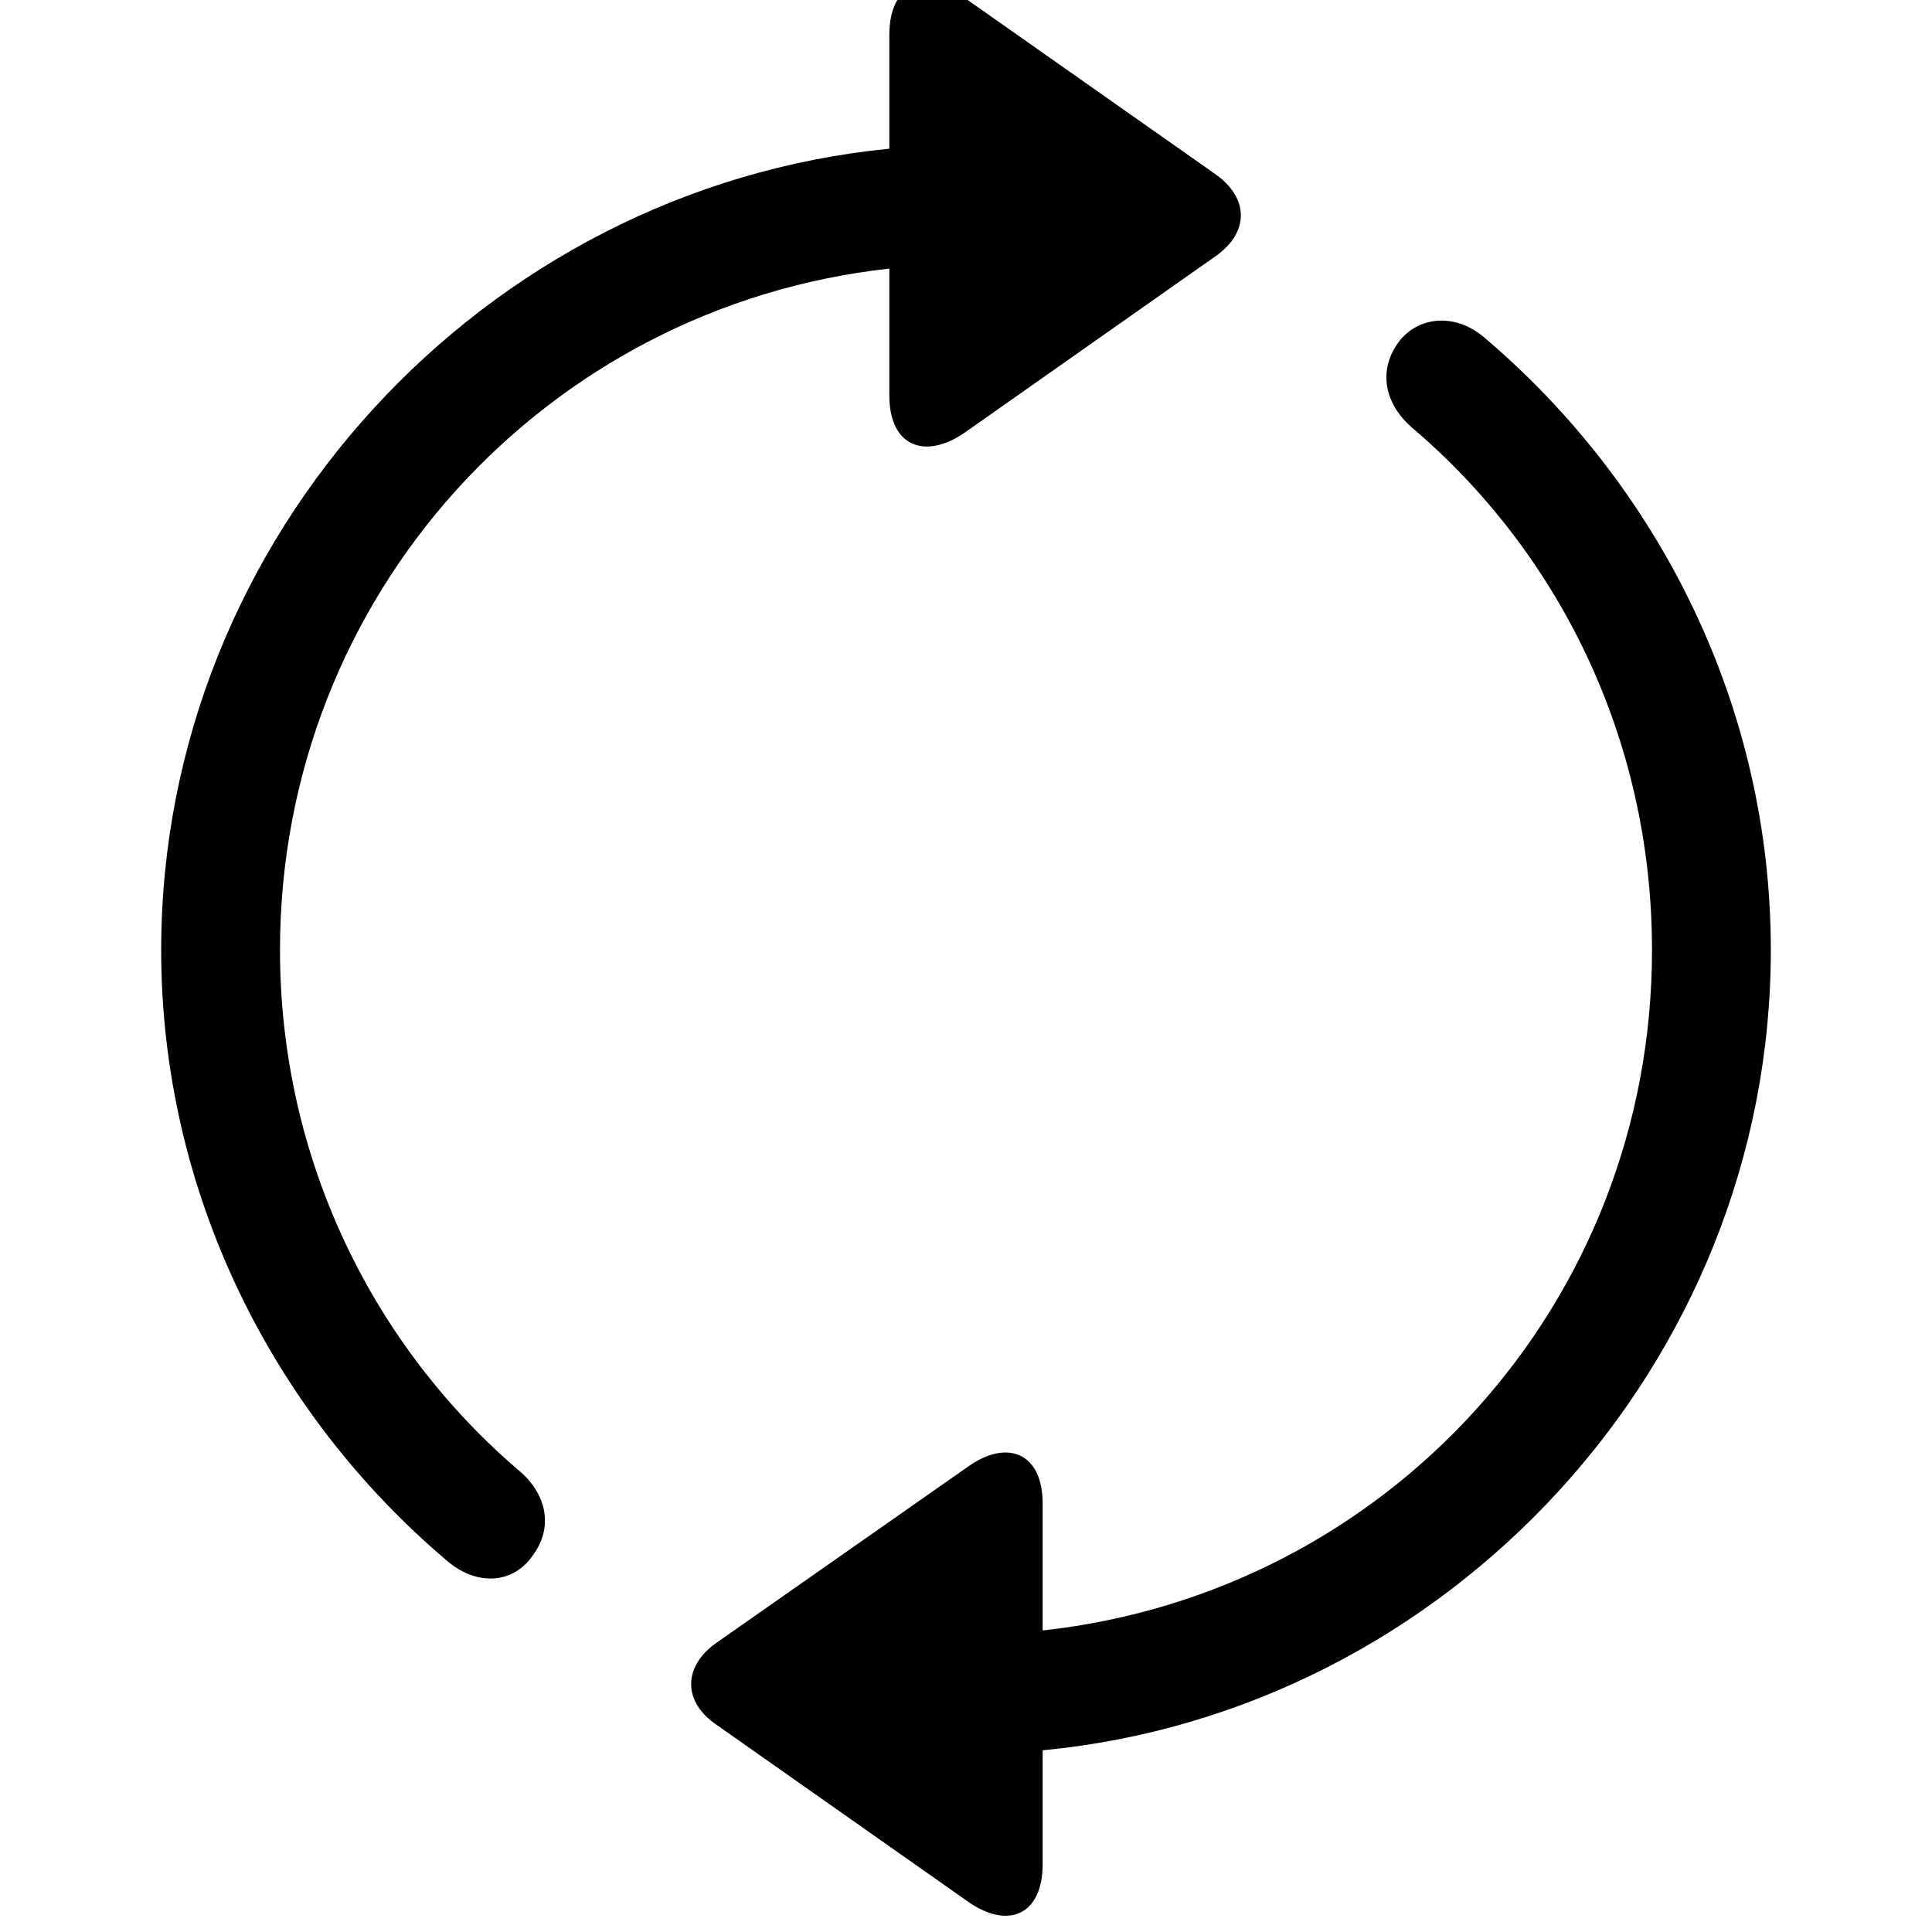 <svg width="40" height="40" viewBox="0 0 40 40" fill="none" xmlns="http://www.w3.org/2000/svg">
<path d="M18.413 0.724V3.079C10.023 3.899 3.337 11.091 3.337 19.669C3.337 24.695 5.65 29.257 9.245 32.306C9.876 32.853 10.633 32.79 11.032 32.201C11.453 31.633 11.327 30.96 10.78 30.477C7.731 27.89 5.797 24.001 5.797 19.669C5.797 12.331 11.306 6.339 18.413 5.561V8.189C18.413 9.24 19.148 9.535 19.989 8.946L25.162 5.308C25.856 4.825 25.877 4.11 25.162 3.605L19.989 -0.032C19.148 -0.621 18.413 -0.348 18.413 0.724ZM21.587 38.593V36.238C29.977 35.439 36.663 28.248 36.663 19.669C36.663 14.623 34.35 10.06 30.734 6.99C30.124 6.465 29.346 6.549 28.947 7.095C28.526 7.684 28.673 8.357 29.22 8.841C32.269 11.427 34.203 15.296 34.203 19.669C34.203 27.007 28.715 32.979 21.587 33.757V31.129C21.587 30.077 20.852 29.783 20.032 30.372L14.838 34.009C14.144 34.493 14.123 35.229 14.838 35.712L20.011 39.35C20.852 39.96 21.587 39.665 21.587 38.593Z" fill="black"/>
</svg>

